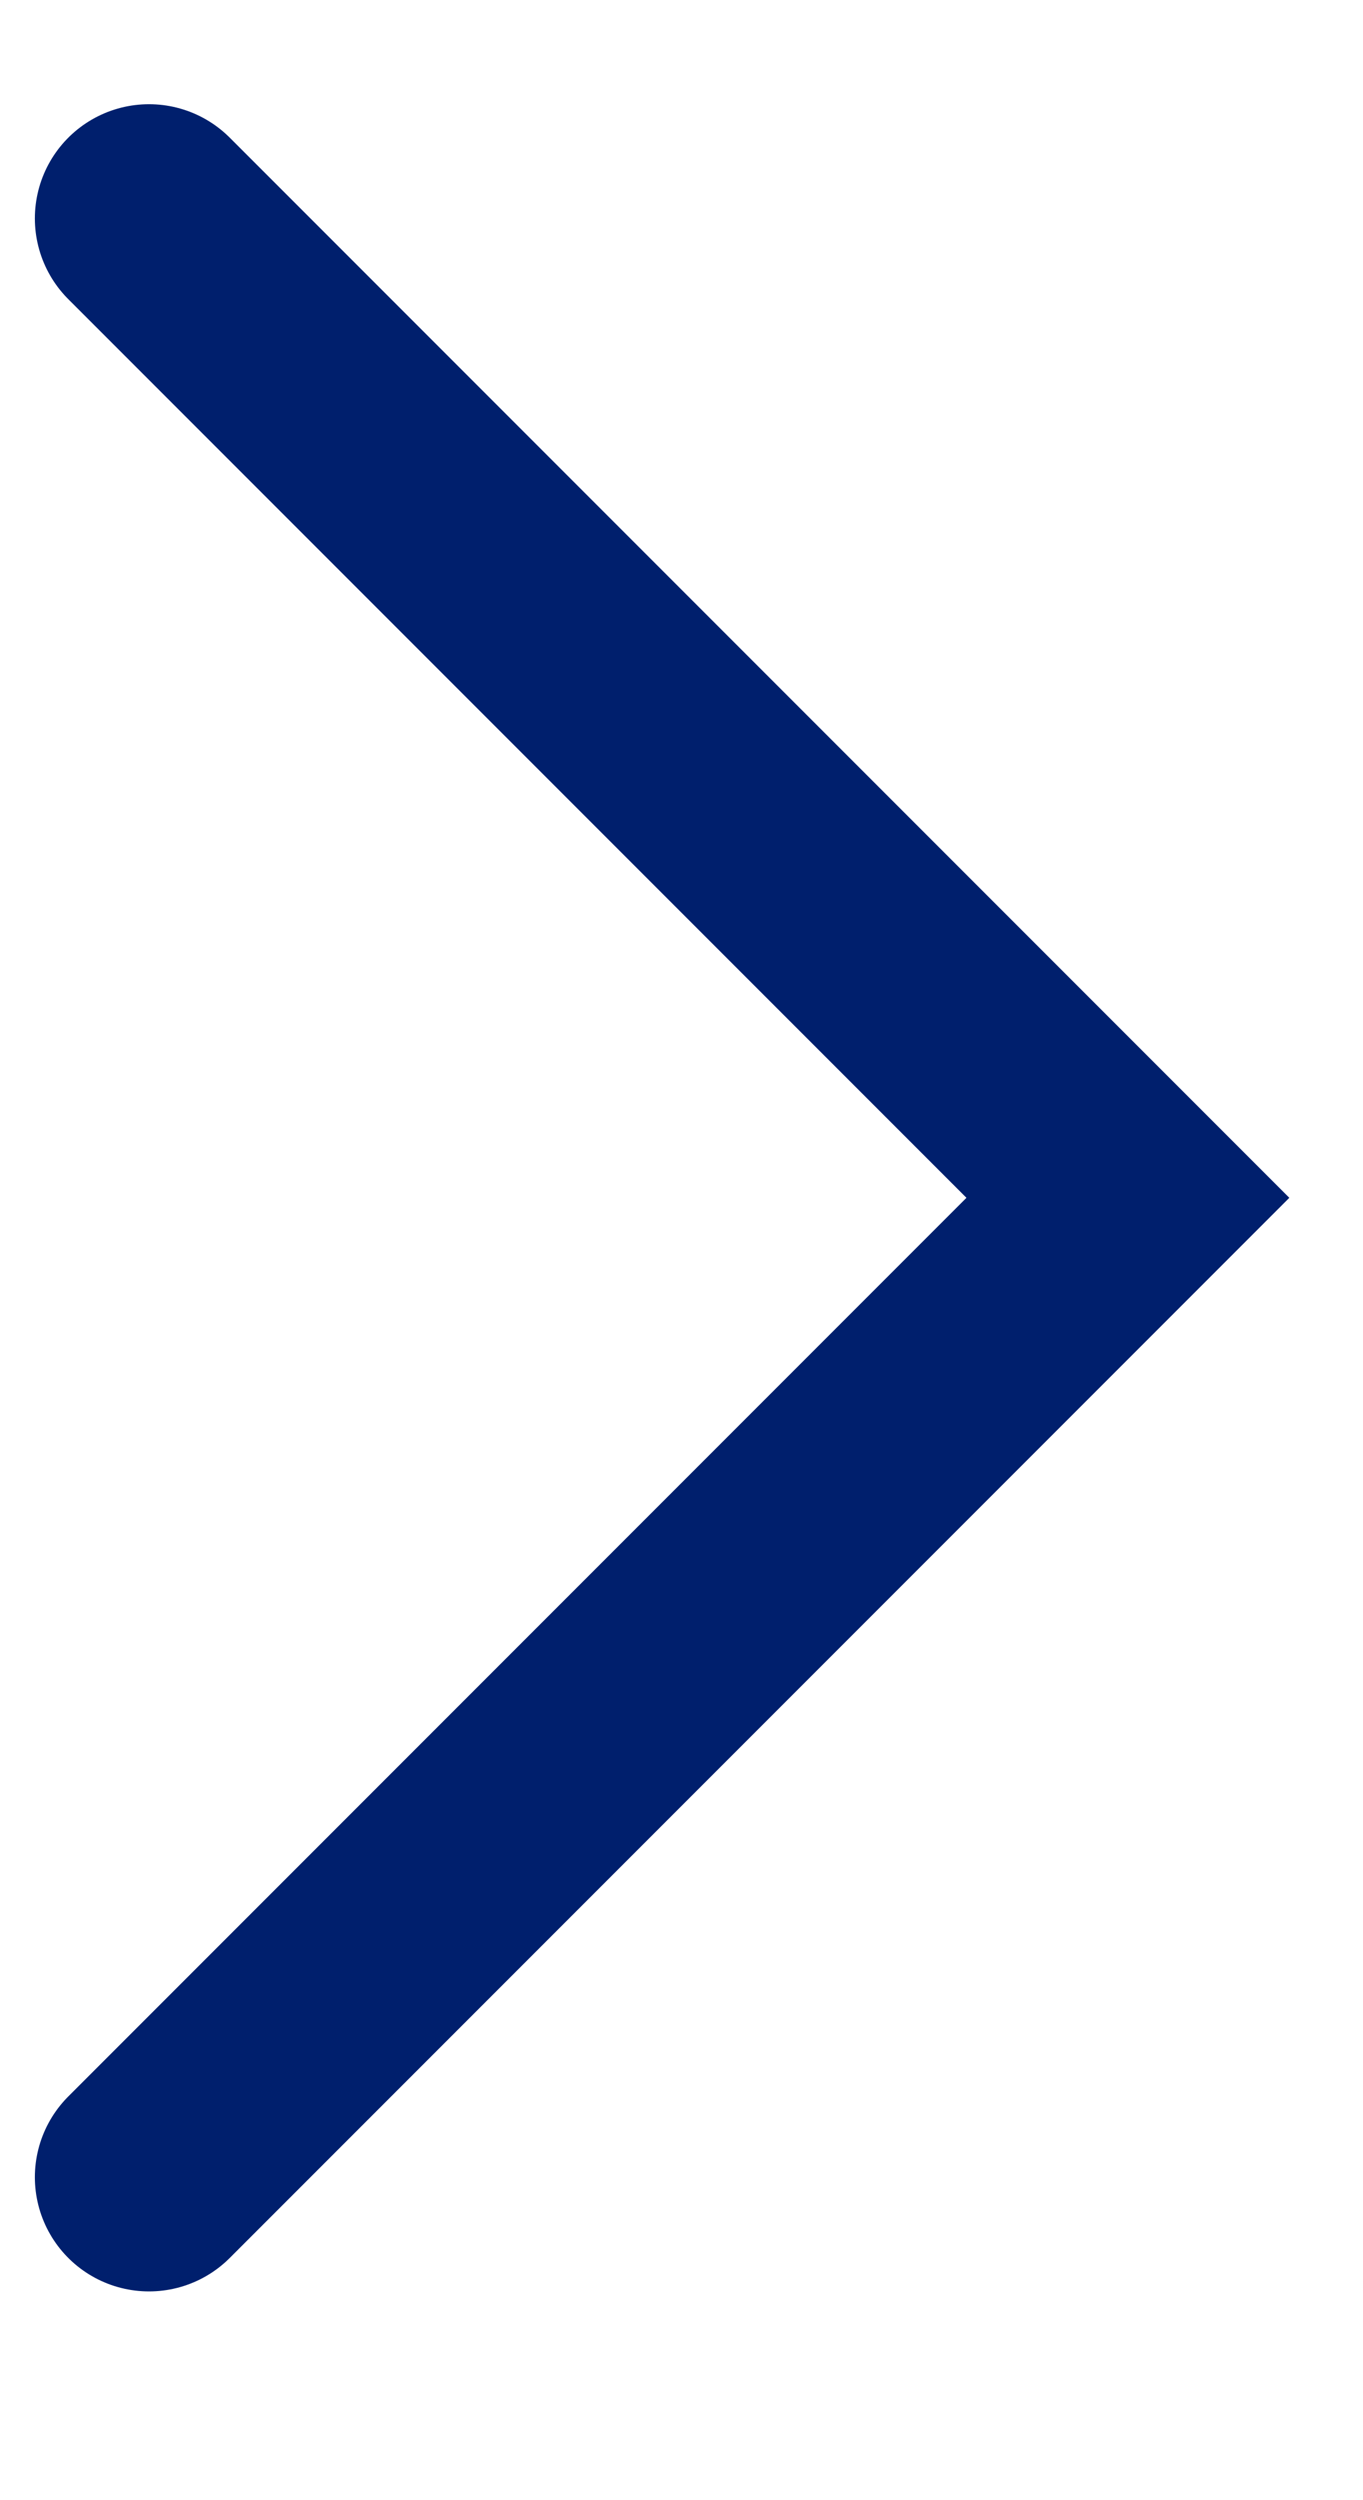 <svg width="6" height="11" viewBox="0 0 6 11" fill="none" xmlns="http://www.w3.org/2000/svg">
<path d="M0.656 0.961L4.965 5.27L0.656 9.579" stroke="#001F6D" stroke-width="1.005" stroke-linecap="round"/>
</svg>
